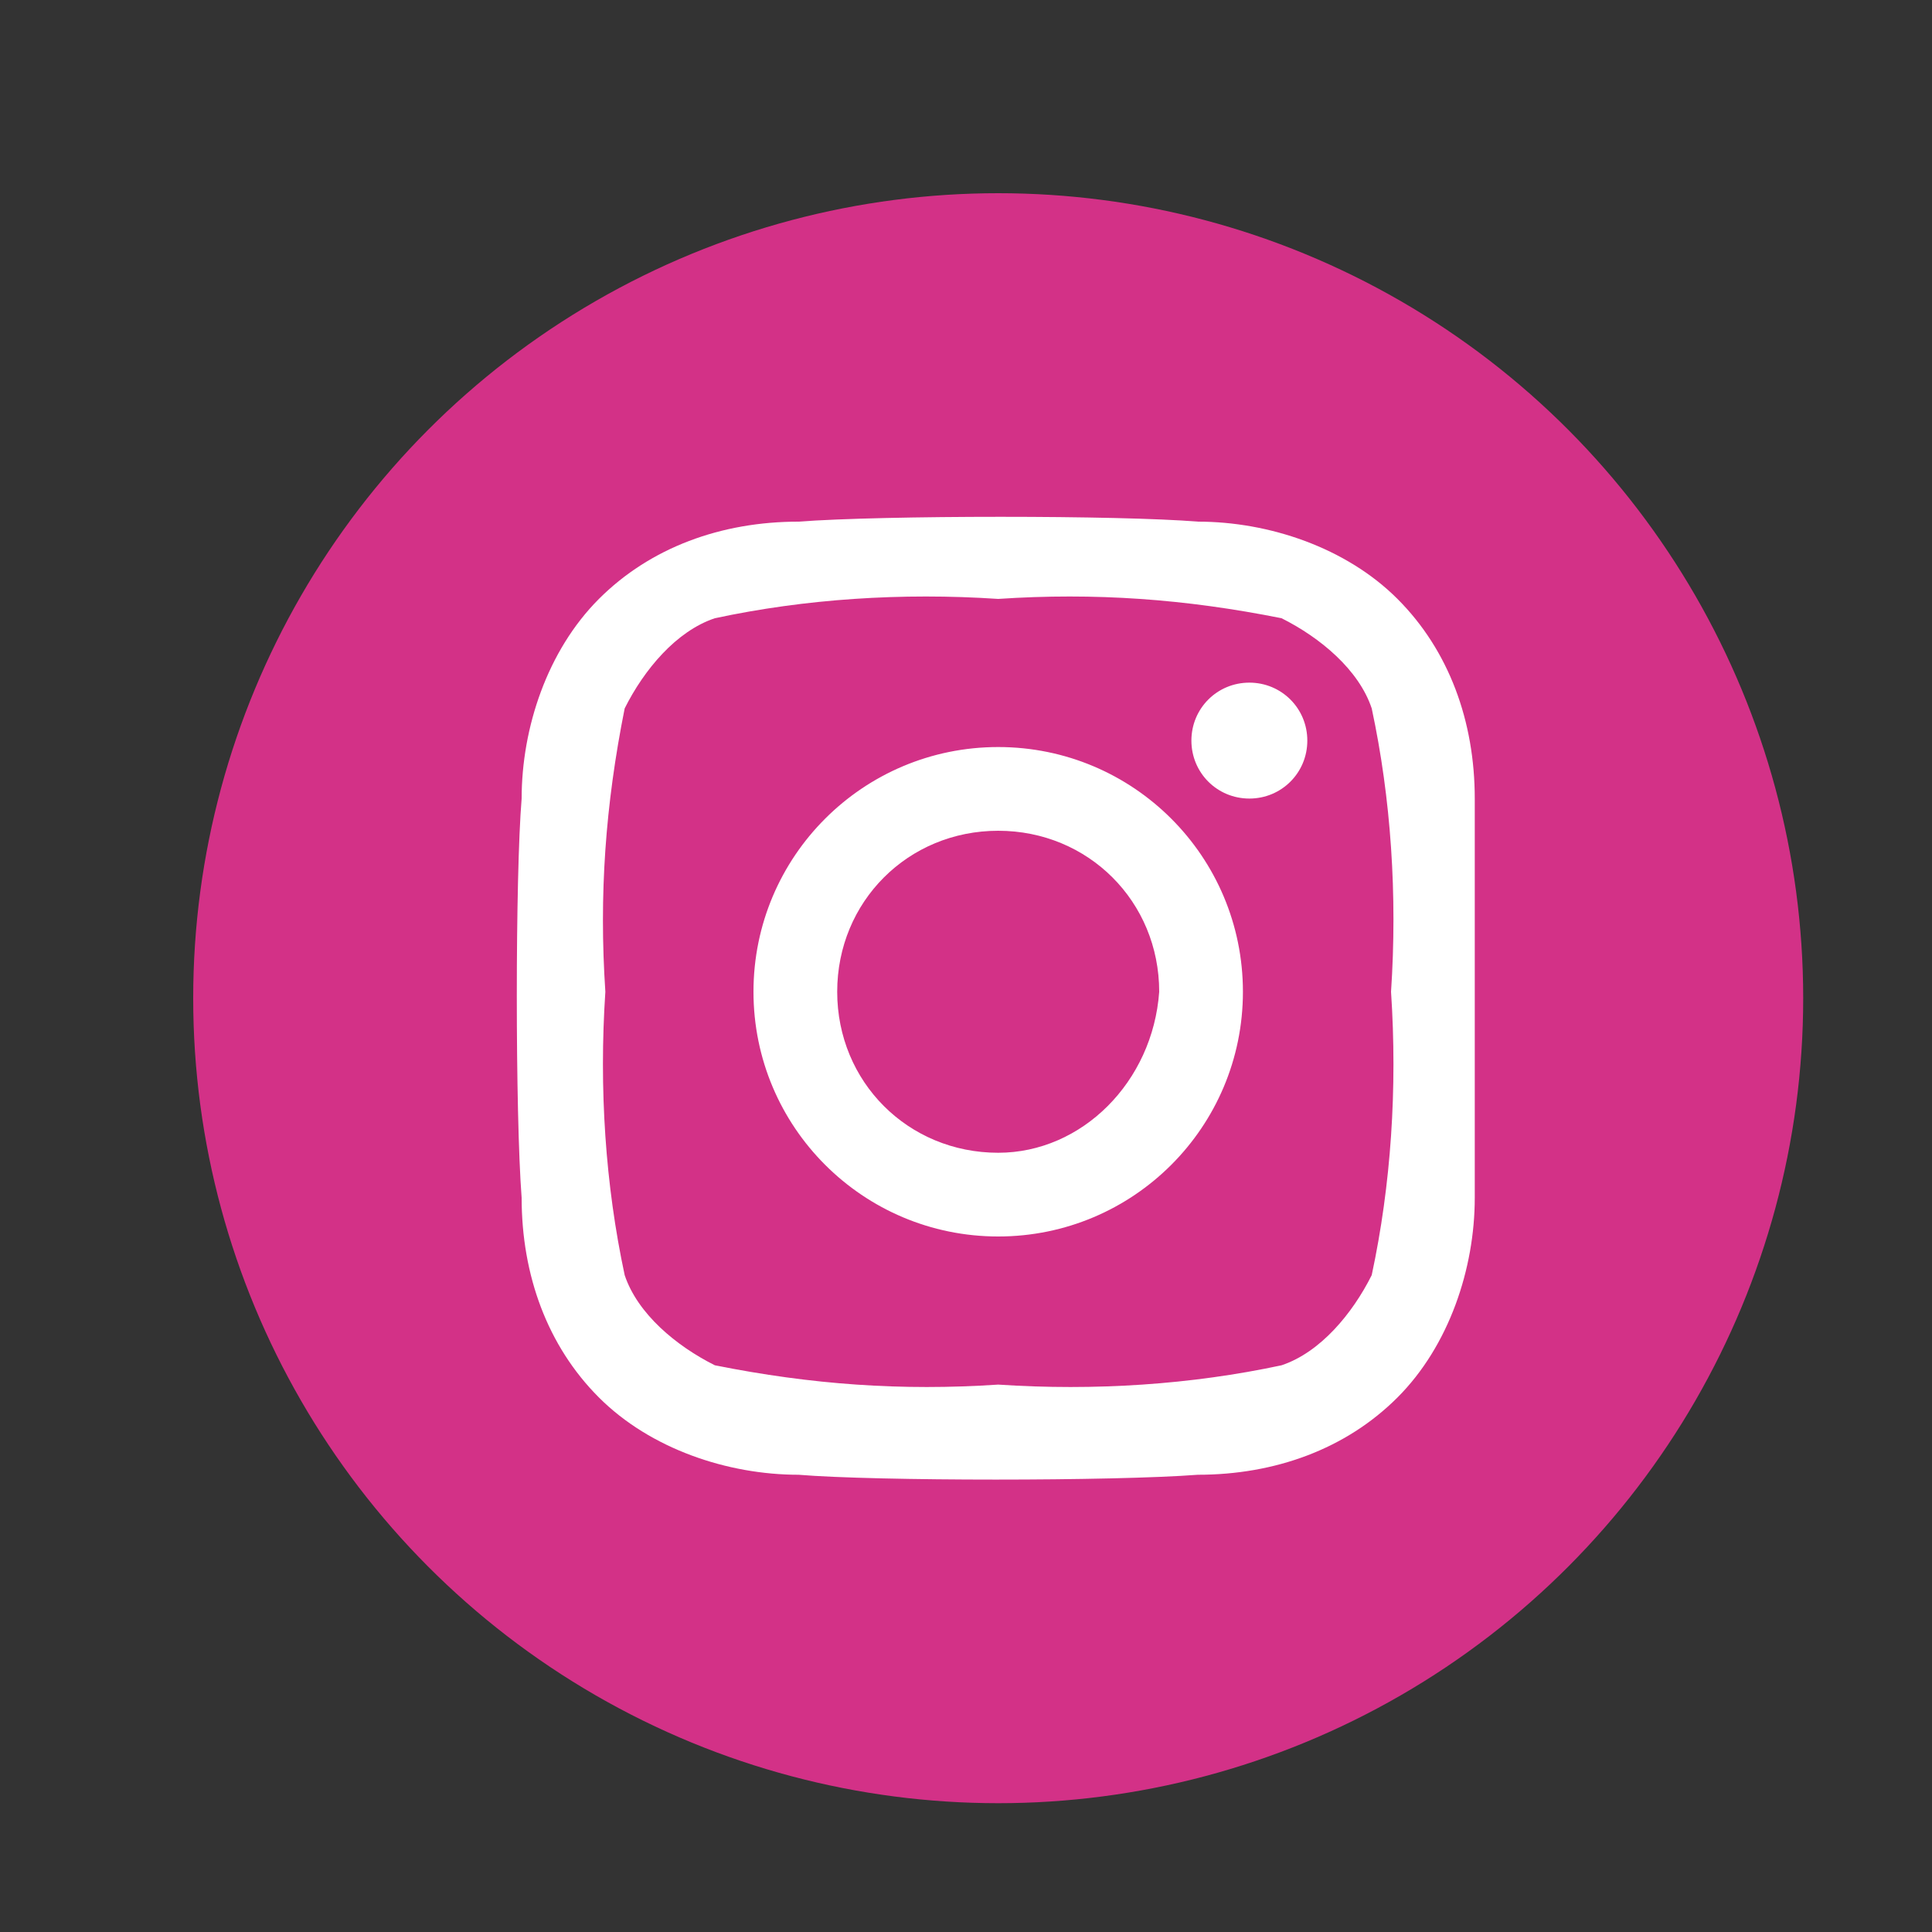<?xml version="1.0" encoding="utf-8"?>
<!-- Generator: Adobe Illustrator 23.1.0, SVG Export Plug-In . SVG Version: 6.00 Build 0)  -->
<svg version="1.1" id="圖層_1" xmlns="http://www.w3.org/2000/svg" xmlns:xlink="http://www.w3.org/1999/xlink" x="0px" y="0px"
	 viewBox="0 0 30 30" style="enable-background:new 0 0 30 30;" xml:space="preserve">
<rect x="0" y="0" width="30" height="30" fill="#333333" stroke="none"/>
<style type="text/css">
	.st0{clip-path:url(#SVGID_2_);}
	.st1{fill:#D33187;}
	.st2{fill:#FFFFFF;}
</style>
<g>
	<defs>
		<rect id="SVGID_1_" width="30" height="30"/>
	</defs>
	<clipPath id="SVGID_2_">
		<use xlink:href="#SVGID_1_"  style="overflow:visible;"/>
	</clipPath>
	<g id="icon_IG" class="st0">
		<circle id="椭圆_192" class="st1" cx="15.5" cy="15.5" r="12.5"/>
		<path id="instagram-brands" class="st2" d="M15.5,11.6c-2.1,0-3.8,1.7-3.8,3.8c0,2.1,1.7,3.8,3.8,3.8s3.8-1.7,3.8-3.8c0,0,0,0,0,0
			C19.3,13.3,17.6,11.6,15.5,11.6C15.5,11.6,15.5,11.6,15.5,11.6z M15.5,17.9c-1.4,0-2.5-1.1-2.5-2.5s1.1-2.5,2.5-2.5
			s2.5,1.1,2.5,2.5C17.9,16.8,16.8,17.9,15.5,17.9z M20.3,11.5c0,0.5-0.4,0.9-0.9,0.9s-0.9-0.4-0.9-0.9c0-0.5,0.4-0.9,0.9-0.9
			c0,0,0,0,0,0C19.9,10.6,20.3,11,20.3,11.5C20.3,11.5,20.3,11.5,20.3,11.5z M22.9,12.4c0-1.2-0.4-2.3-1.2-3.1
			c-0.8-0.8-2-1.2-3.1-1.2c-1.2-0.1-4.9-0.1-6.2,0c-1.2,0-2.3,0.4-3.1,1.2c-0.8,0.8-1.2,2-1.2,3.1c-0.1,1.2-0.1,4.9,0,6.2
			c0,1.2,0.4,2.3,1.2,3.1c0.8,0.8,2,1.2,3.1,1.2c1.2,0.1,4.9,0.1,6.2,0c1.2,0,2.3-0.4,3.1-1.2c0.8-0.8,1.2-2,1.2-3.1
			C22.9,17.3,22.9,13.6,22.9,12.4L22.9,12.4z M21.3,19.8c-0.3,0.6-0.8,1.2-1.4,1.4c-1.4,0.3-2.9,0.4-4.4,0.3c-1.5,0.1-2.9,0-4.4-0.3
			c-0.6-0.3-1.2-0.8-1.4-1.4c-0.3-1.4-0.4-2.9-0.3-4.4c-0.1-1.5,0-2.9,0.3-4.4c0.3-0.6,0.8-1.2,1.4-1.4c1.4-0.3,2.9-0.4,4.4-0.3
			c1.5-0.1,2.9,0,4.4,0.3c0.6,0.3,1.2,0.8,1.4,1.4c0.3,1.4,0.4,2.9,0.3,4.4C21.7,16.9,21.6,18.4,21.3,19.8z"/>
	</g>
</g>
</svg>
